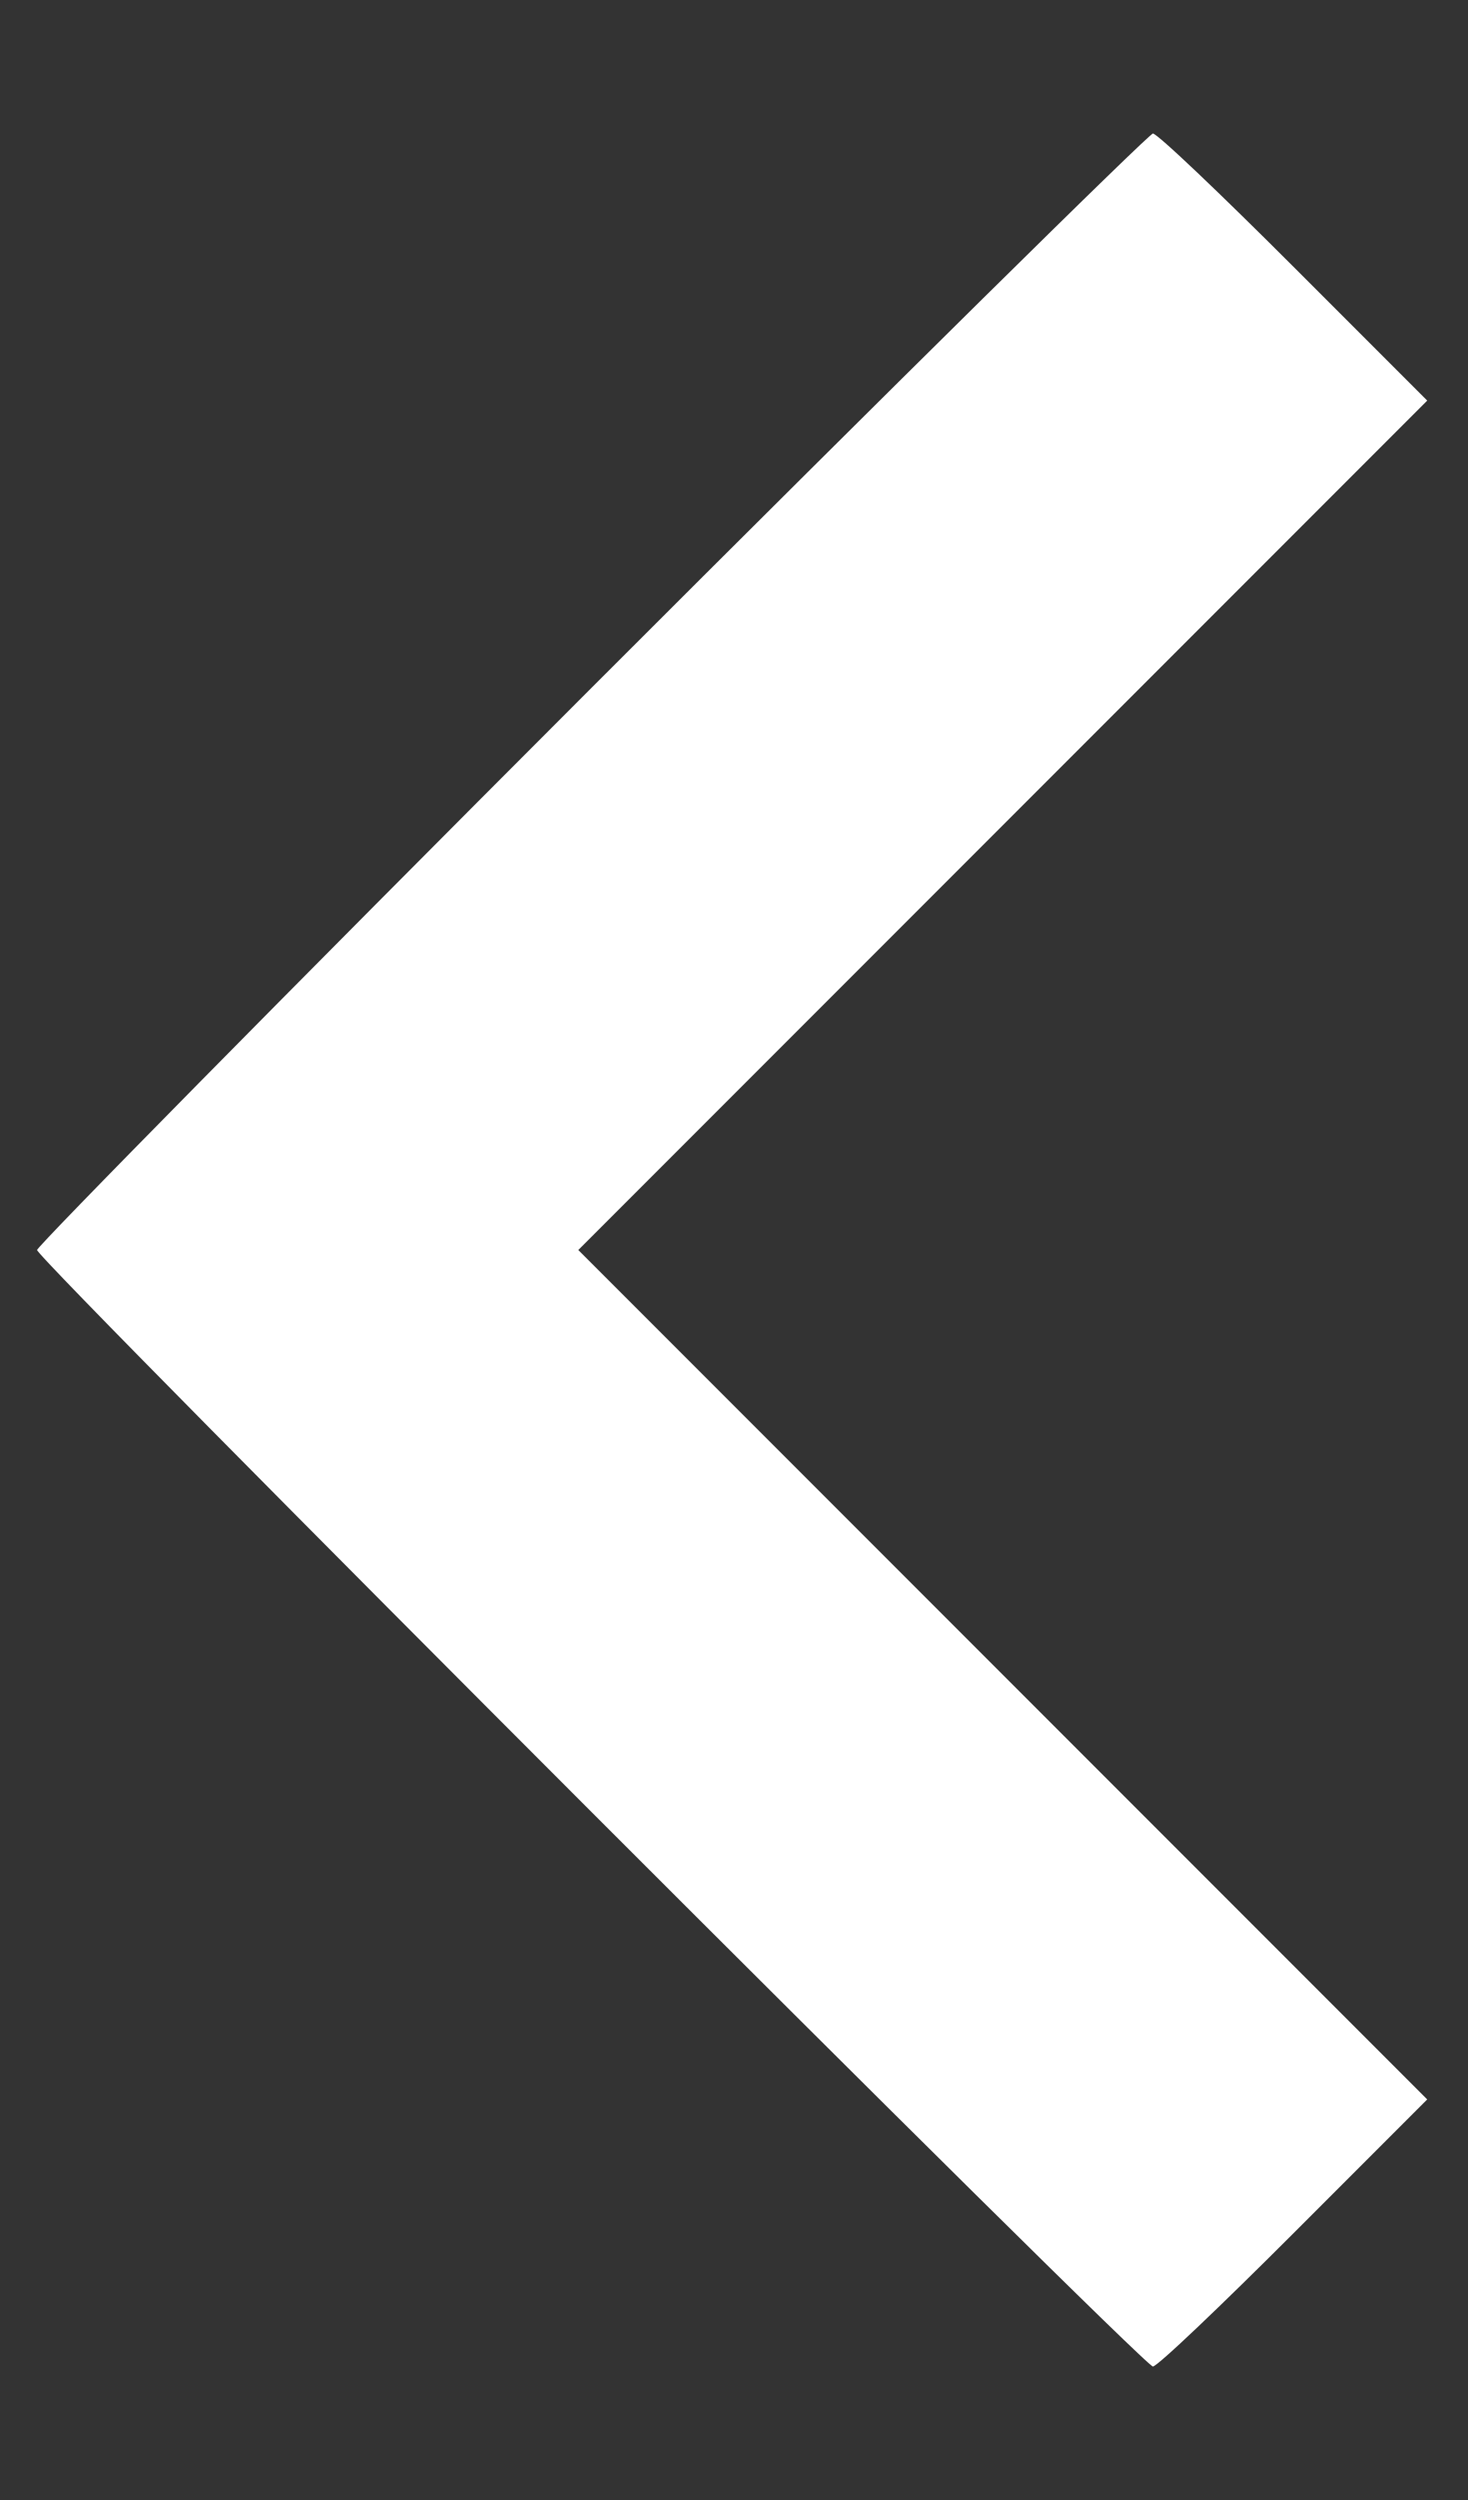 <svg width="198" height="337" xmlns="http://www.w3.org/2000/svg" preserveAspectRatio="xMidYMid meet">
 <rect width="100%" height="100%" fill="#333333" stroke="none"/>

 <g>
  <title>background</title>
  <rect fill="none" id="canvas_background" height="402" width="582" y="-1" x="-1"/>
 </g>
 <g>
  <title>Layer 1</title>
  <g id="svg_1" fill="#000000" transform="translate(0,337) scale(0.1,-0.1) ">
   <path fill="#ffffff" id="svg_2" d="m797,2442c-411,-411 -747,-752 -747,-757c0,-13 1492,-1505 1505,-1505c6,0 91,81 190,180l180,180l-573,573l-572,572l572,572l573,573l-180,180c-99,99 -184,180 -190,180c-5,0 -346,-336 -758,-748z"/>
  </g>
 </g>
</svg>